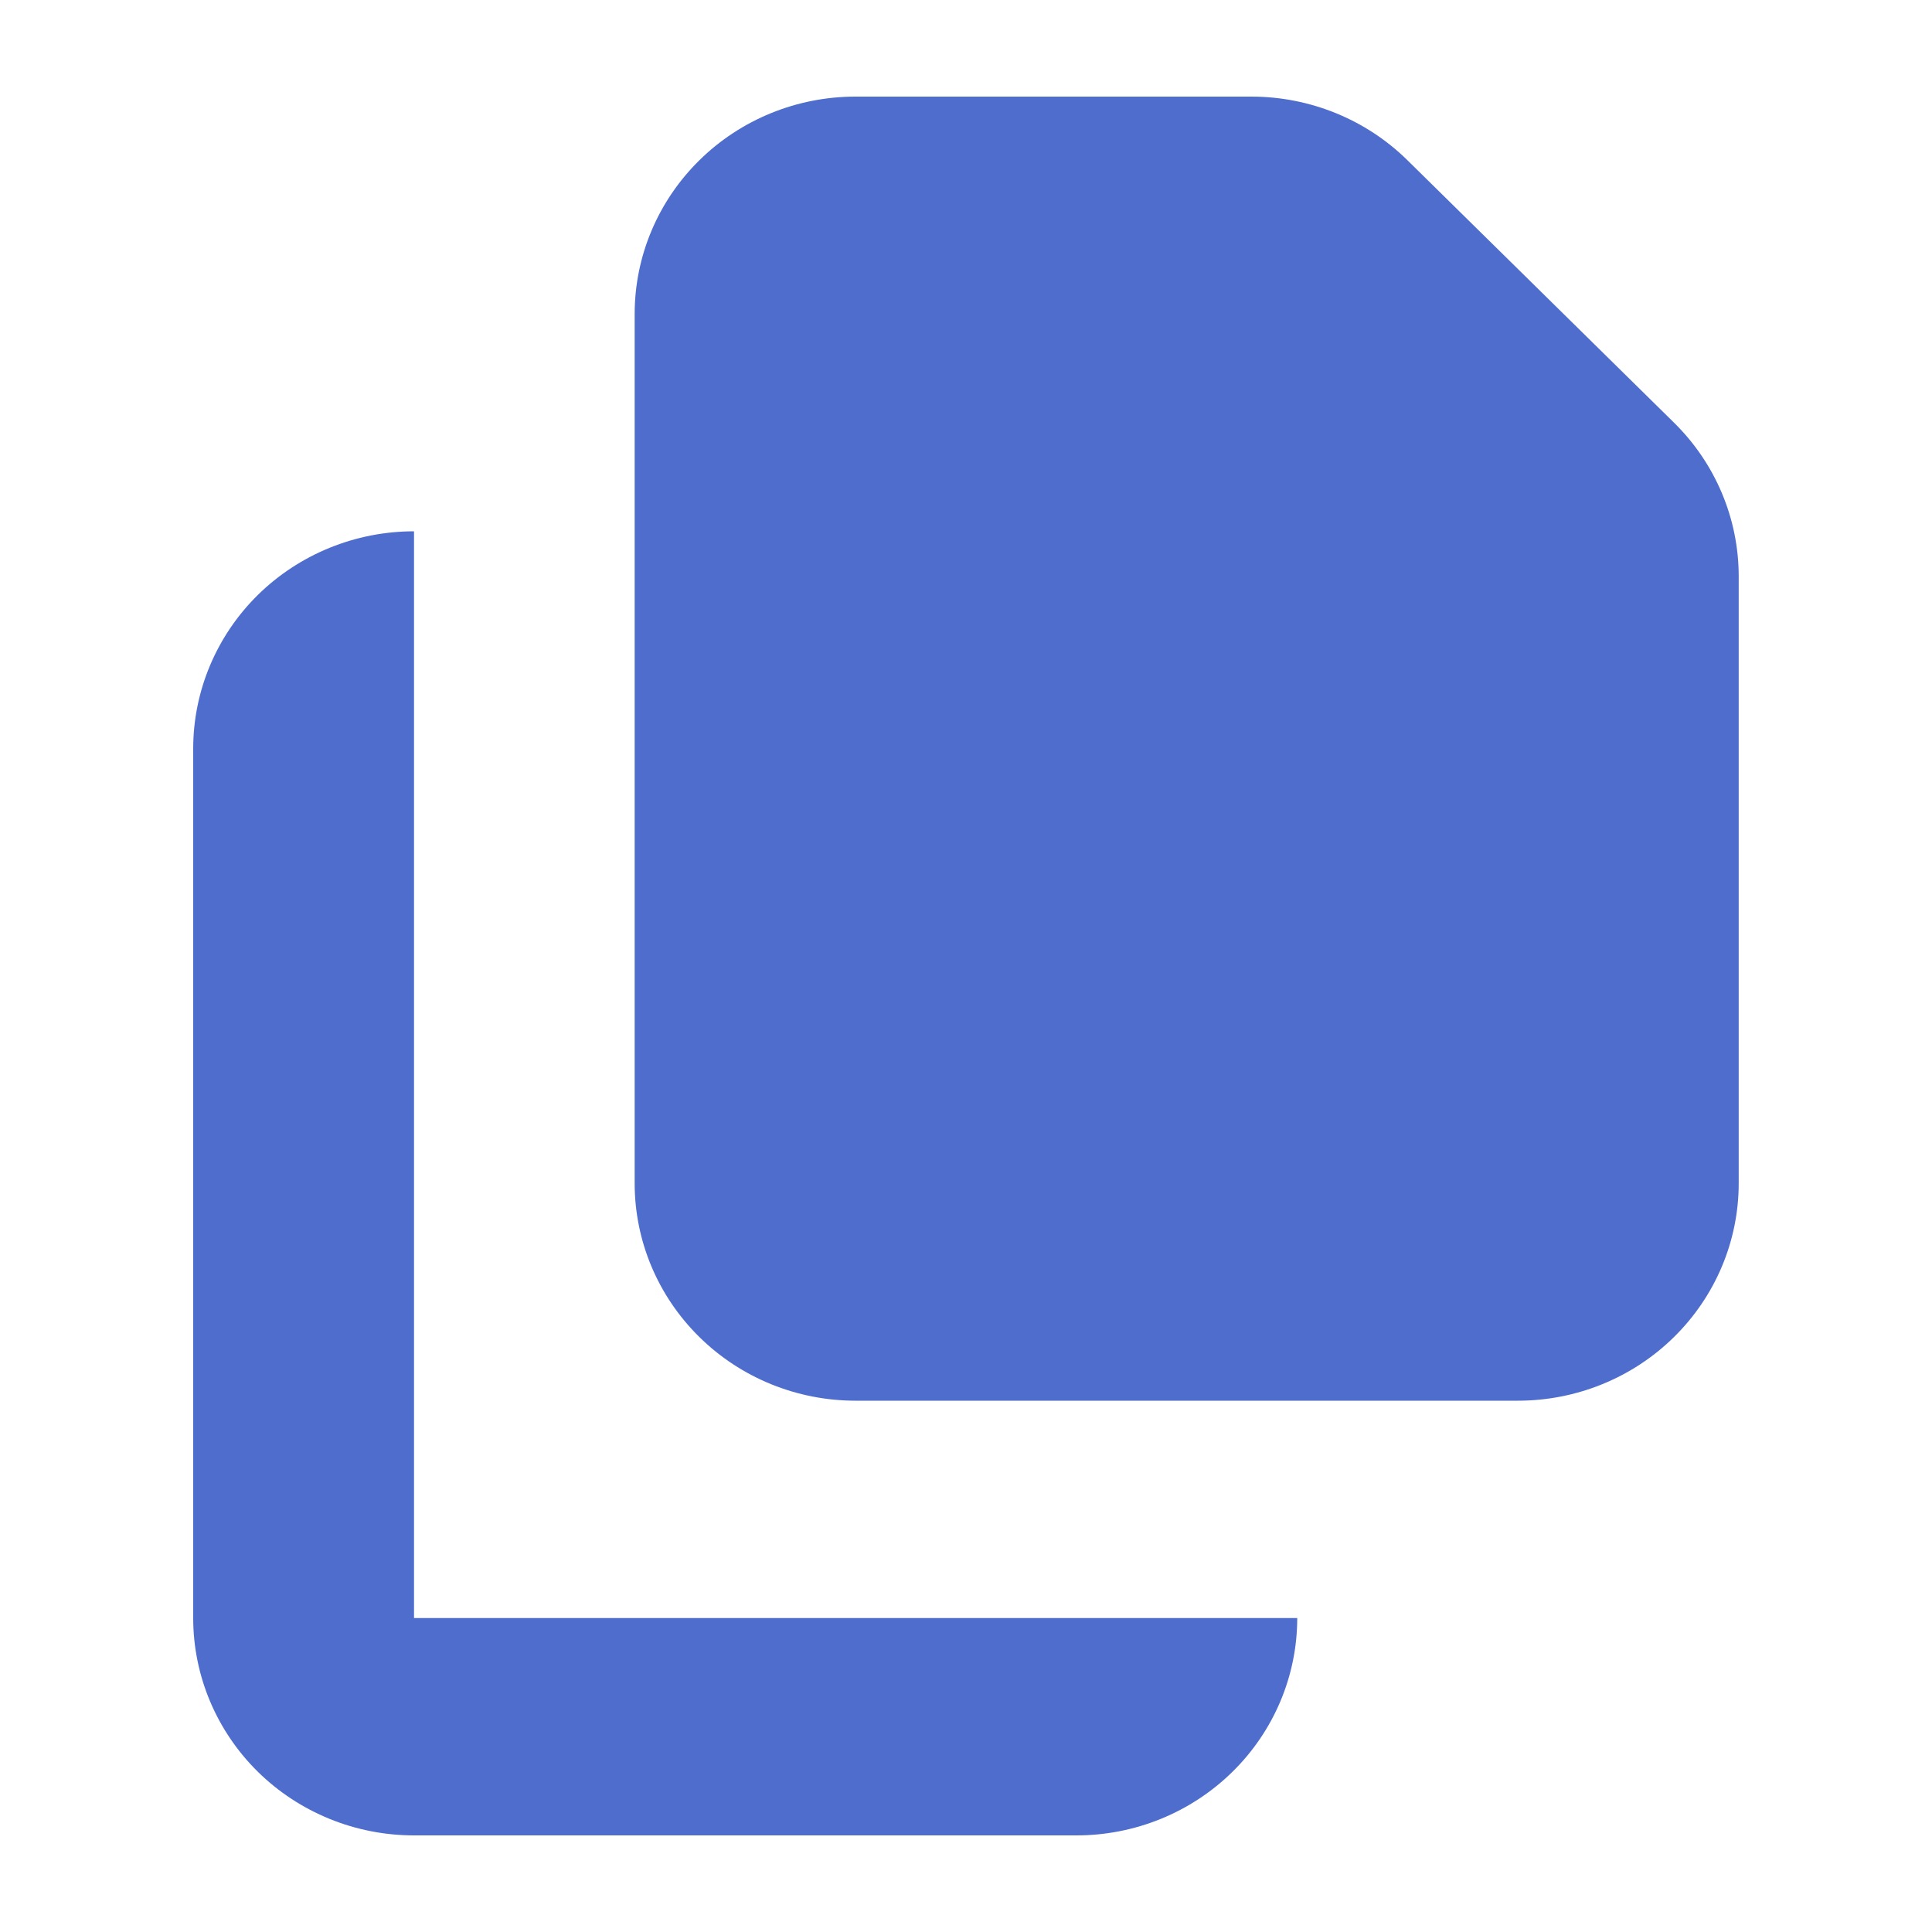 <svg width="20" height="20" viewBox="0 0 20 20" fill="none" xmlns="http://www.w3.org/2000/svg">
<path d="M8.856 1C8.25 1 7.668 1.237 7.24 1.659C6.811 2.081 6.57 2.653 6.57 3.25V12.25C6.57 12.847 6.811 13.419 7.24 13.841C7.668 14.263 8.25 14.5 8.856 14.5H15.713C16.319 14.5 16.901 14.263 17.329 13.841C17.758 13.419 17.999 12.847 17.999 12.25V5.966C17.999 5.369 17.758 4.797 17.329 4.375L14.57 1.659C14.142 1.237 13.56 1 12.954 1H8.856Z" fill="#4F6DCD"/>
<path d="M2 7.75C2 7.153 2.241 6.581 2.669 6.159C3.098 5.737 3.68 5.5 4.286 5.5V16.75H13.429C13.429 17.347 13.188 17.919 12.759 18.341C12.33 18.763 11.749 19 11.143 19H4.286C3.68 19 3.098 18.763 2.669 18.341C2.241 17.919 2 17.347 2 16.75V7.75Z" fill="#4F6DCD"/>
</svg>
